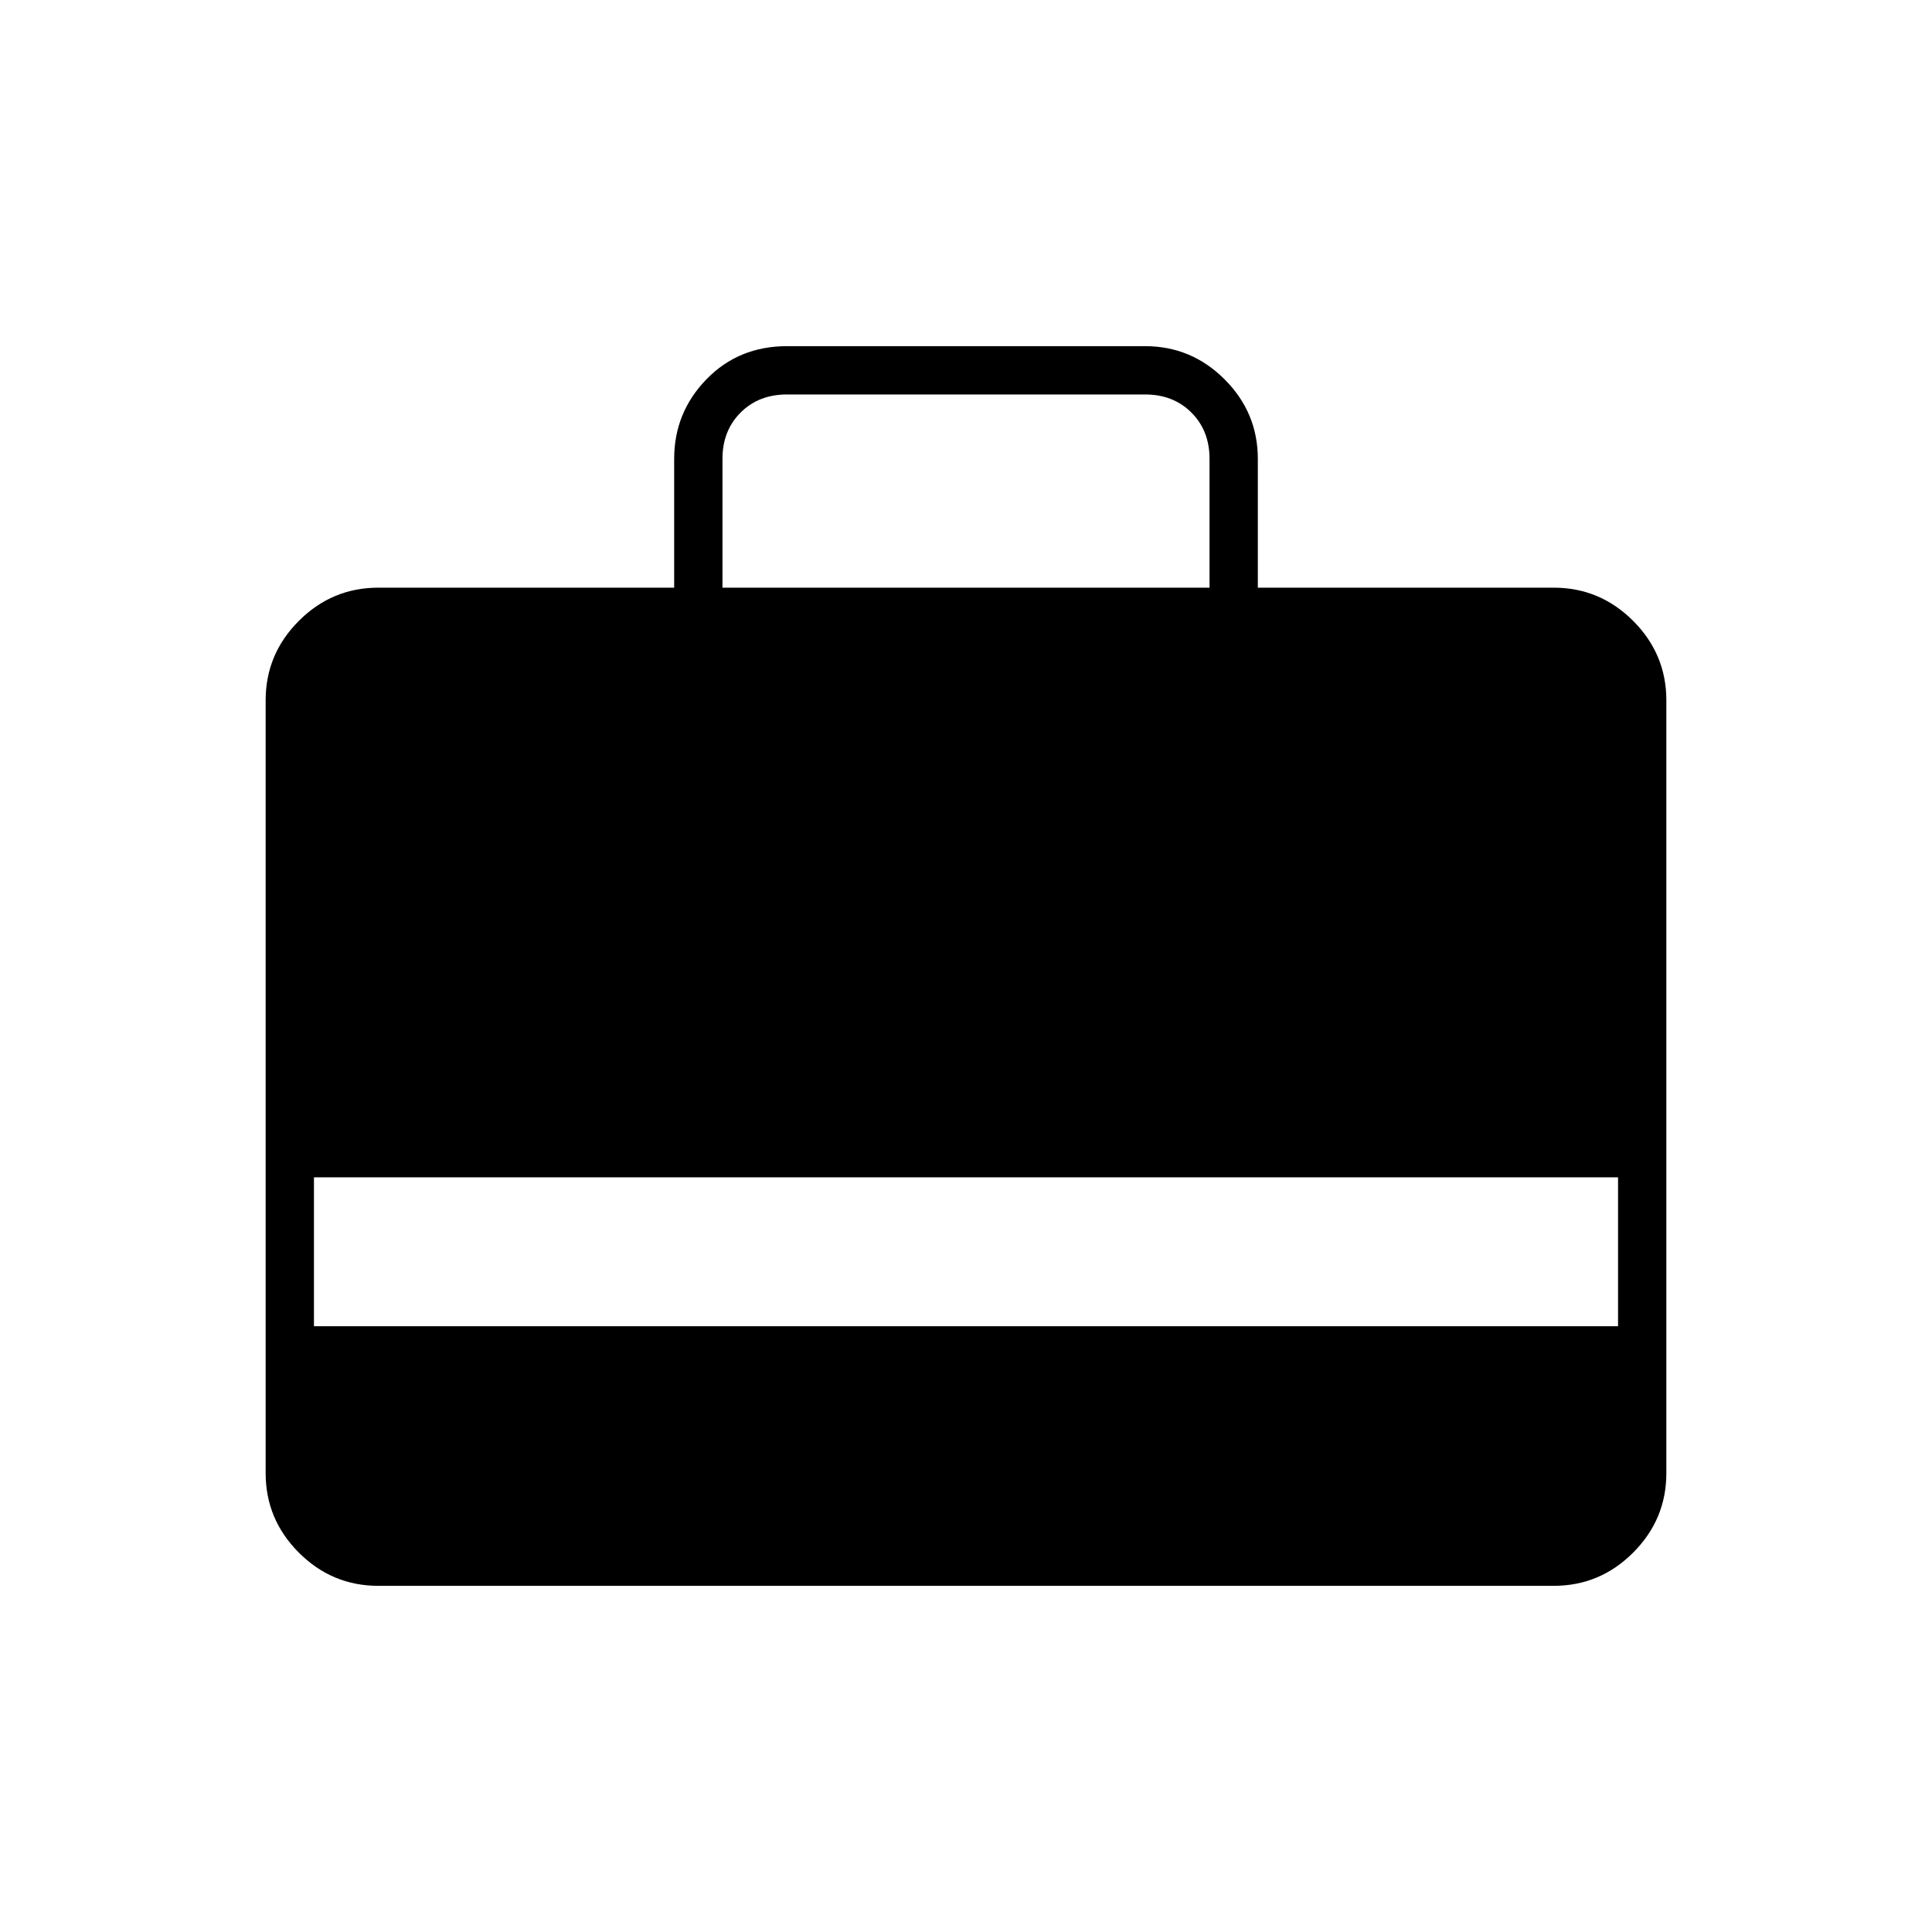 <svg xmlns="http://www.w3.org/2000/svg" height="40" width="40"><path d="M7.833 32.833Q6.875 32.833 6.188 32.146Q5.5 31.458 5.5 30.5V14.5Q5.5 13.542 6.188 12.854Q6.875 12.167 7.833 12.167H13.958V9.5Q13.958 8.542 14.625 7.854Q15.292 7.167 16.292 7.167H23.708Q24.667 7.167 25.354 7.854Q26.042 8.542 26.042 9.5V12.167H32.167Q33.125 12.167 33.812 12.854Q34.5 13.542 34.5 14.5V30.5Q34.5 31.458 33.812 32.146Q33.125 32.833 32.167 32.833ZM6.5 27.458H33.5V24.375H6.5ZM14.958 12.167H25.042V9.5Q25.042 8.917 24.667 8.542Q24.292 8.167 23.708 8.167H16.292Q15.708 8.167 15.333 8.542Q14.958 8.917 14.958 9.5Z"/></svg>